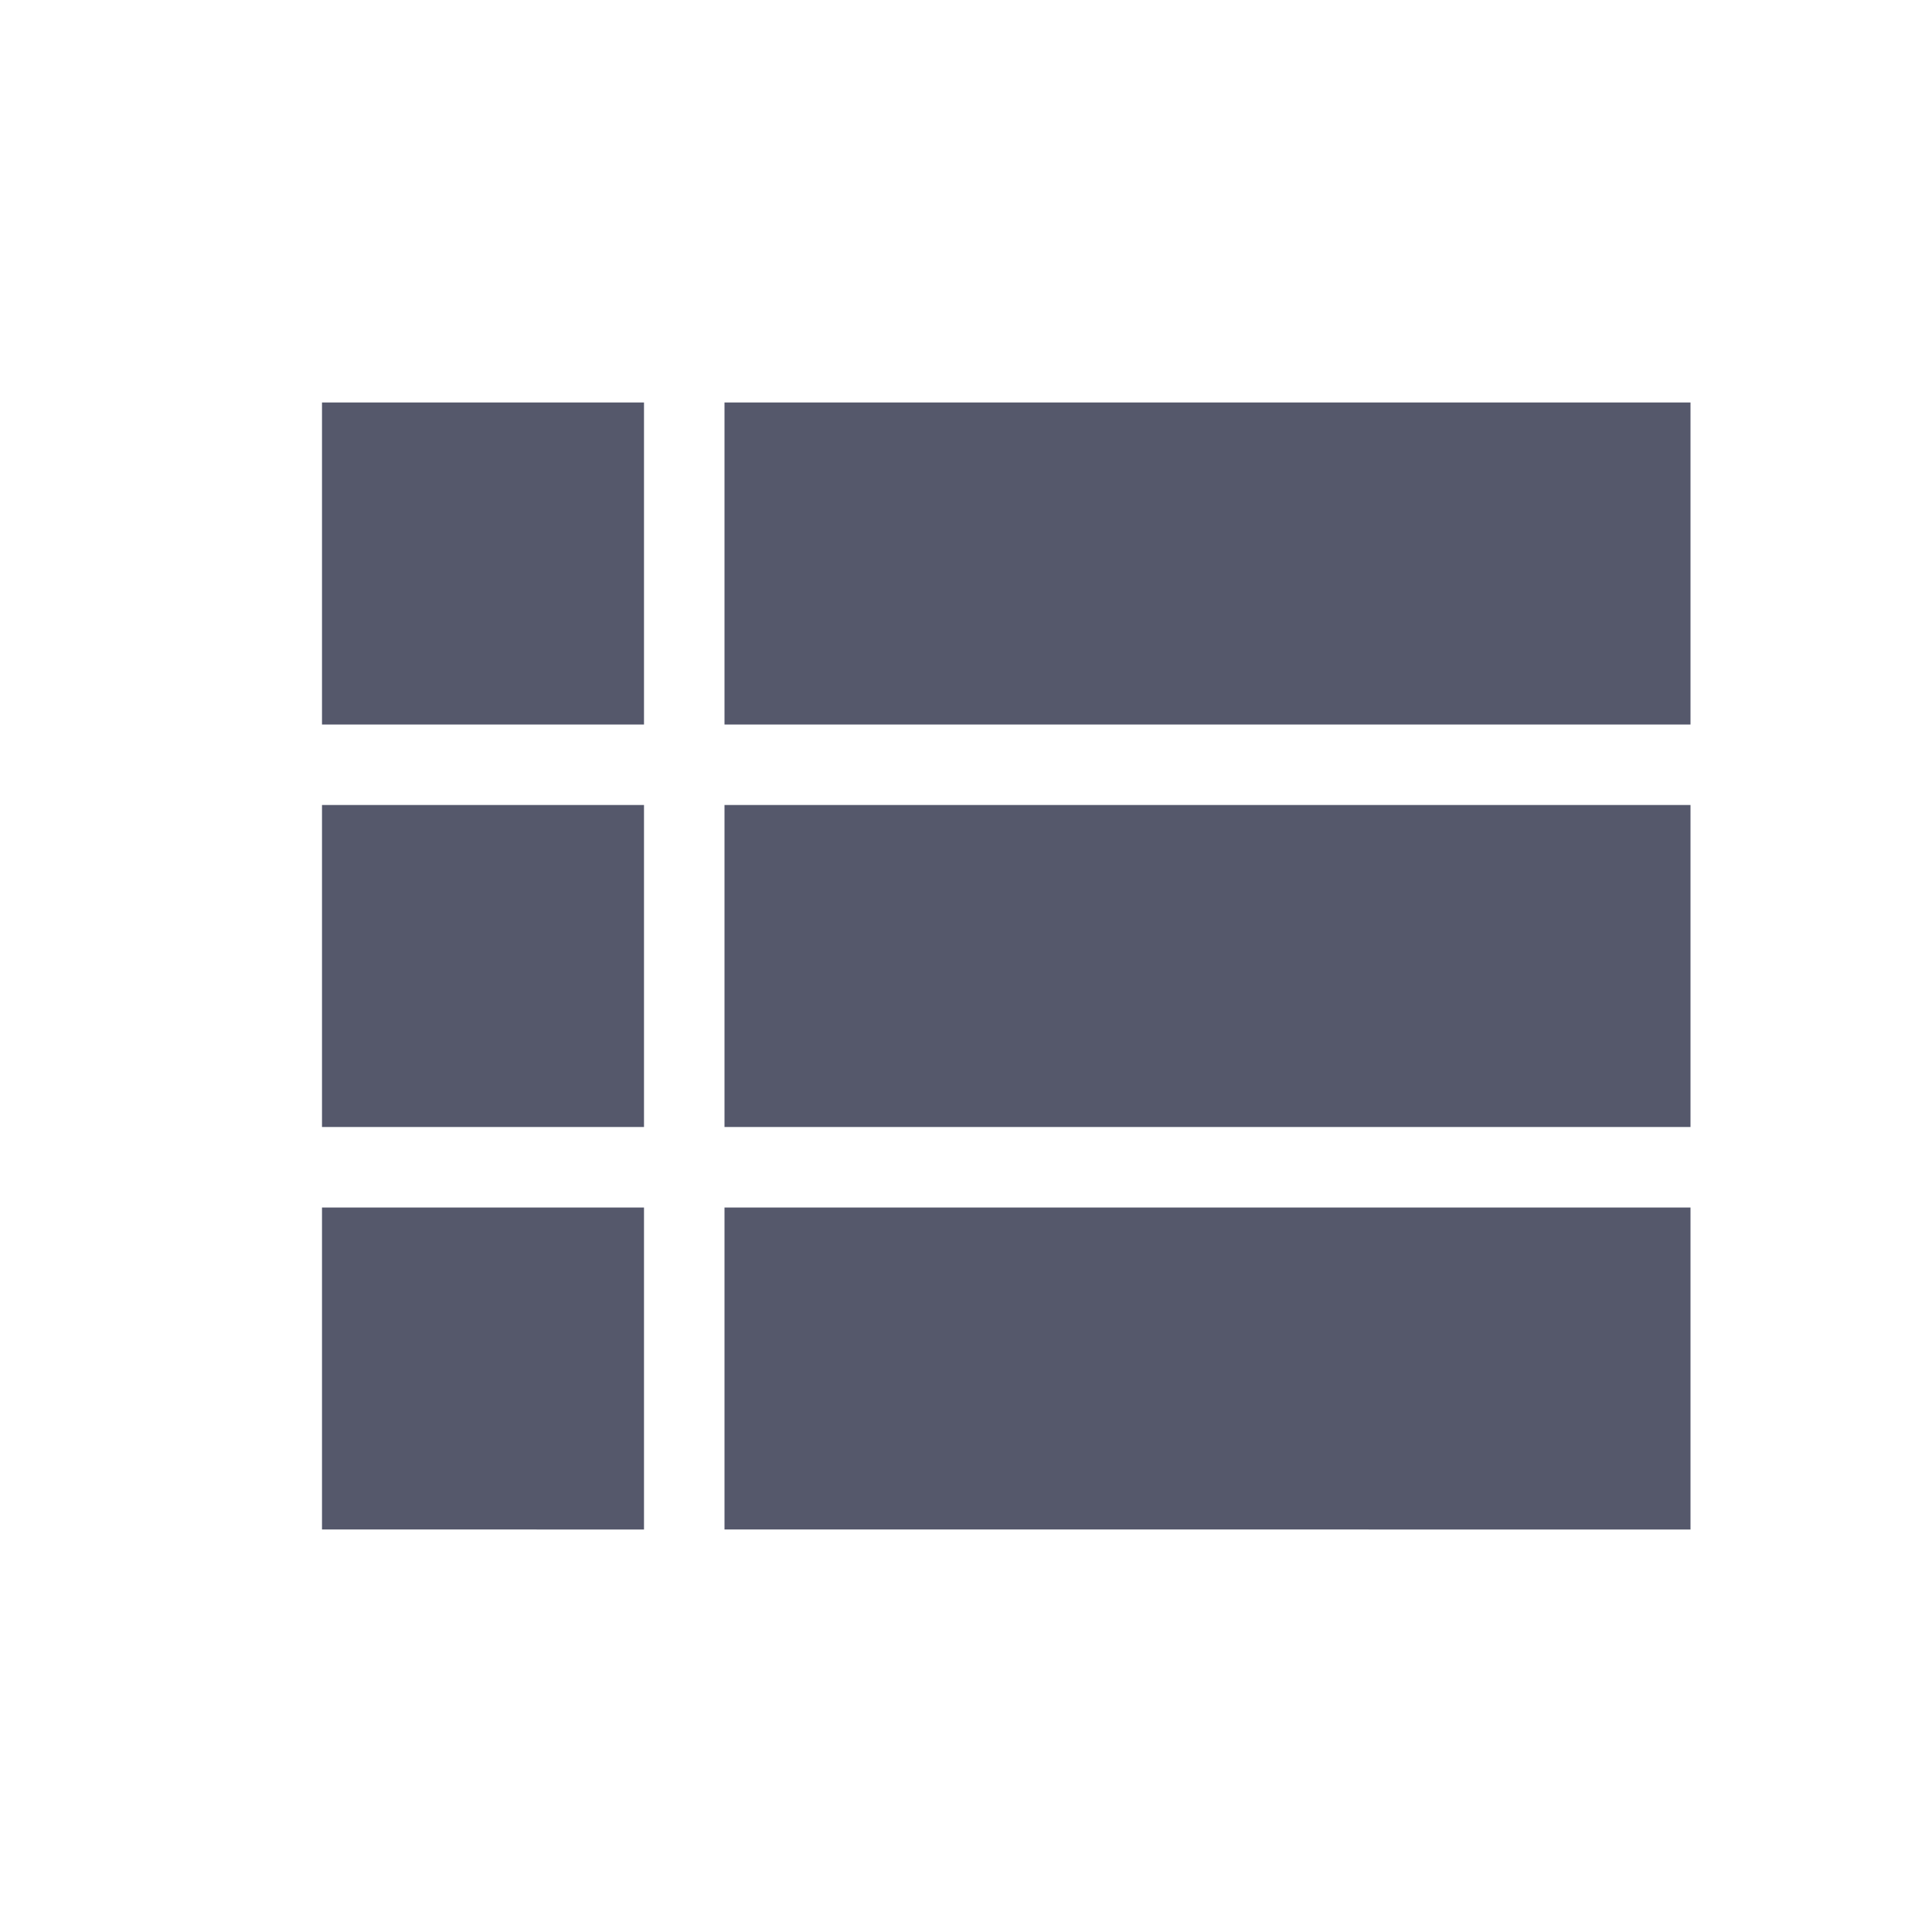 <svg id="Layer_1" data-name="Layer 1" xmlns="http://www.w3.org/2000/svg" width="24" height="24" viewBox="0 0 24 24">
  <defs>
    <style>
      .cls-1 {
        fill: #55586b;
      }

      .cls-2 {
        fill: none;
      }
    </style>
  </defs>
  <title>namelist</title>
  <path class="cls-1" d="M4,14H8V10H4Zm0,5H8V15H4ZM4,9H8V5H4Zm5,5H21V10H9Zm0,5H21V15H9ZM9,5V9H21V5Z"/>
  <path class="cls-2" d="M0,0H24V24H0Z"/>
</svg>

